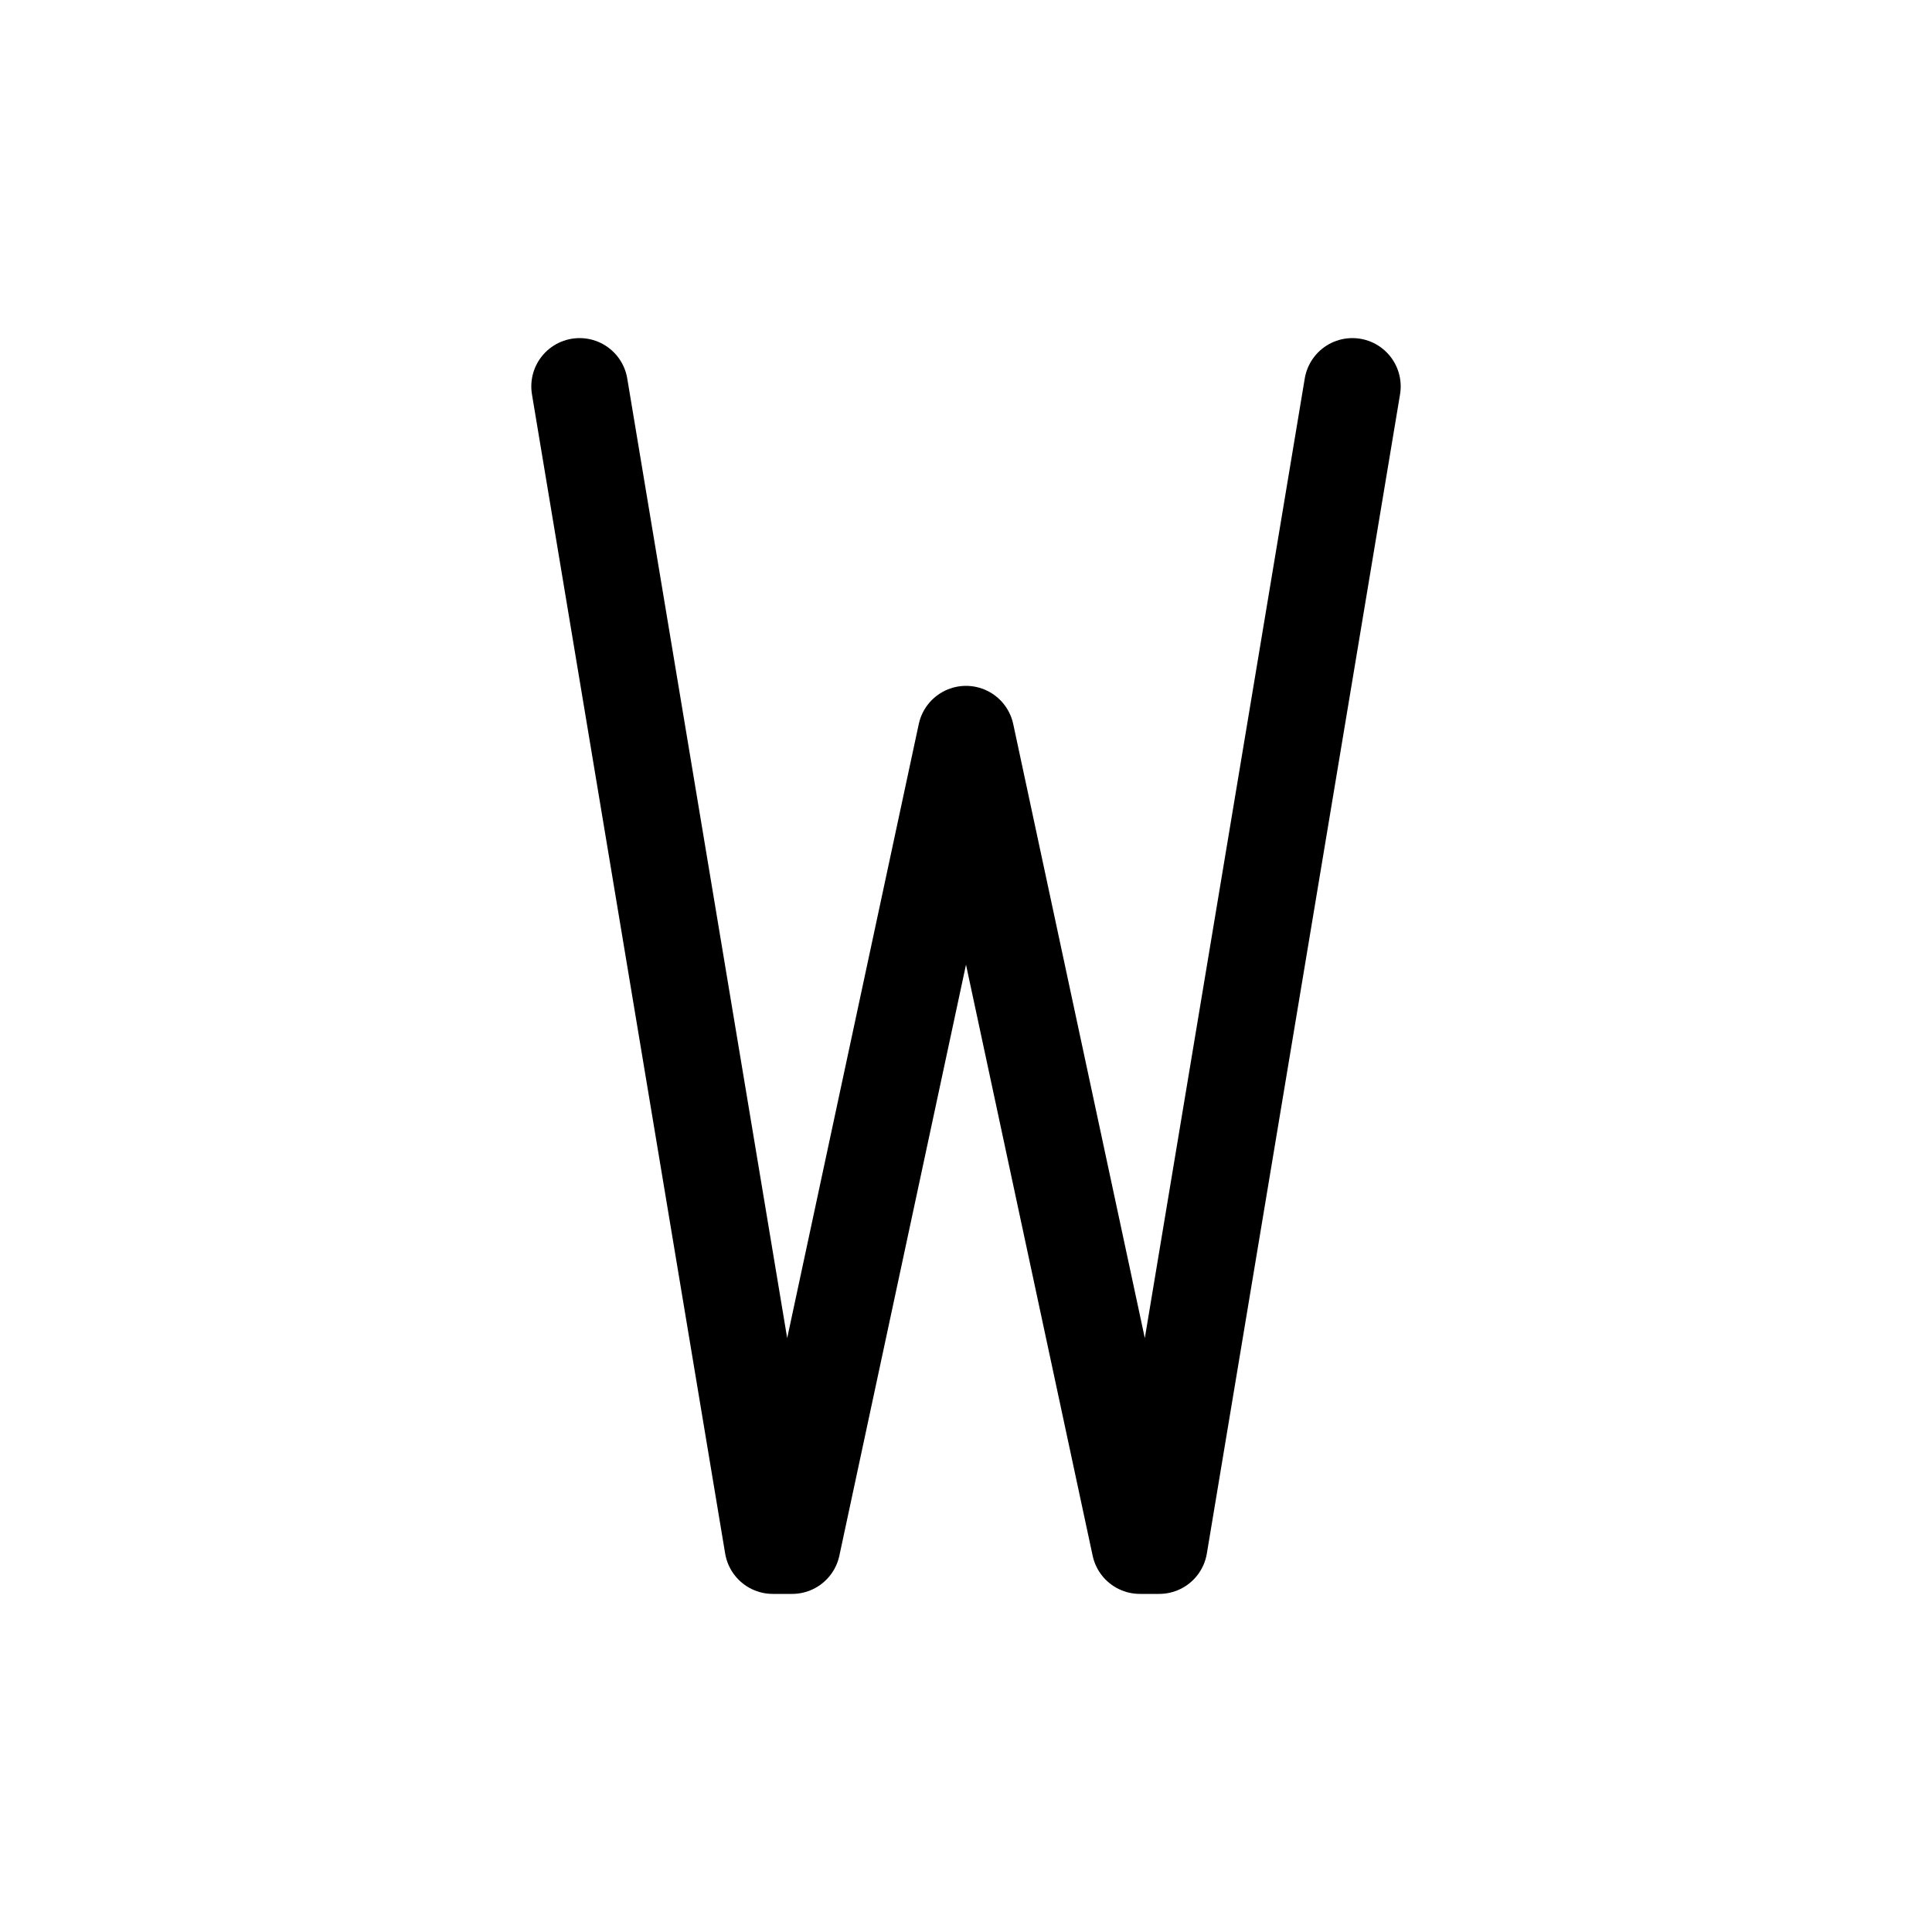 <svg width="80" height="80" viewBox="0 0 80 80" fill="none" xmlns="http://www.w3.org/2000/svg">
  <path d="M24 16L32 64H32.8L40 30.4L47.2 64H48L56 16" stroke="currentColor" stroke-width="4" stroke-linecap="round" stroke-linejoin="round" />
</svg>
